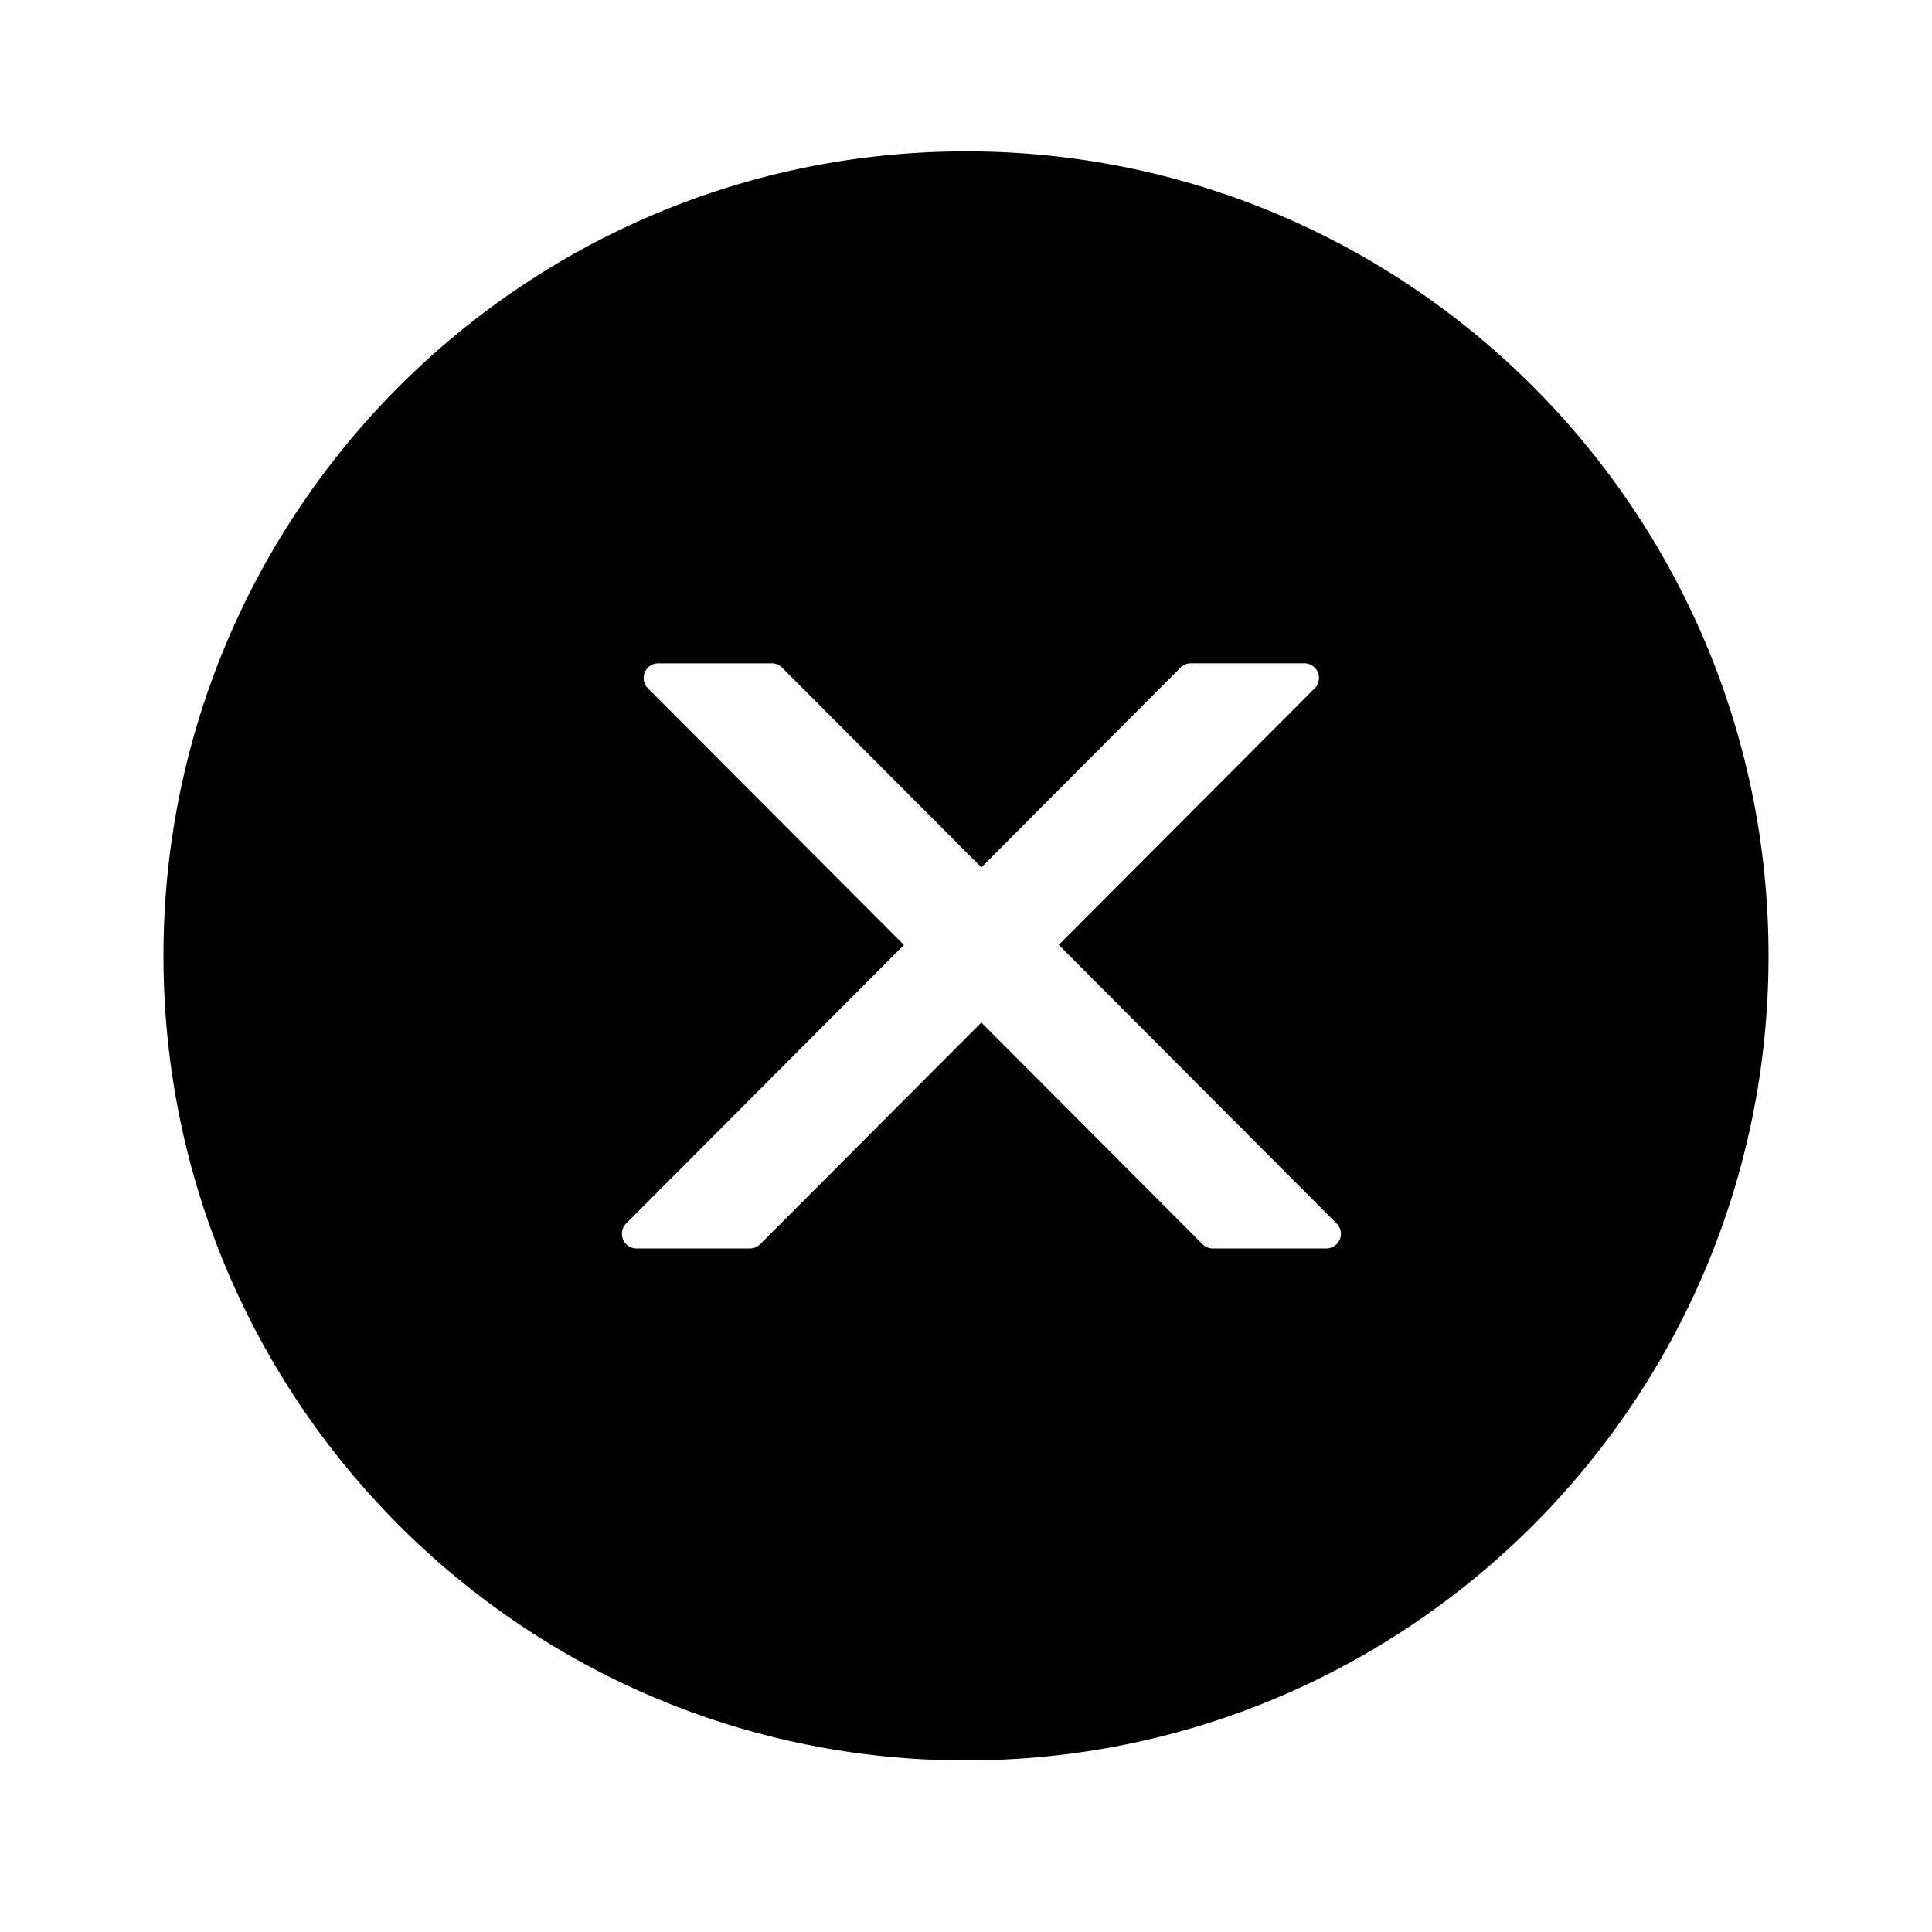 <svg t="1711178065154" class="icon" viewBox="0 0 1024 1024" version="1.1" xmlns="http://www.w3.org/2000/svg" p-id="11101" width="128" height="128"><path d="M512 80.234c234.906 0 425.354 190.921 425.354 426.409 0 235.52-190.448 426.425-425.354 426.425S86.646 742.164 86.646 506.644c0-235.488 190.448-426.409 425.354-426.409z m-102.951 271.36h-60.148a7.751 7.751 0 0 0-5.482 13.233l135.688 136.034-147.251 147.614a7.767 7.767 0 0 0 5.482 13.233h60.132a7.719 7.719 0 0 0 5.451-2.269l117.209-117.476 117.209 117.461a7.719 7.719 0 0 0 5.467 2.284h60.148a7.735 7.735 0 0 0 5.467-13.233L561.152 500.815l135.672-136.003a7.767 7.767 0 0 0-5.482-13.233h-60.18a7.719 7.719 0 0 0-5.451 2.269l-105.567 105.866-105.63-105.866a7.719 7.719 0 0 0-5.467-2.269z" fill="#000" p-id="11102"></path></svg>